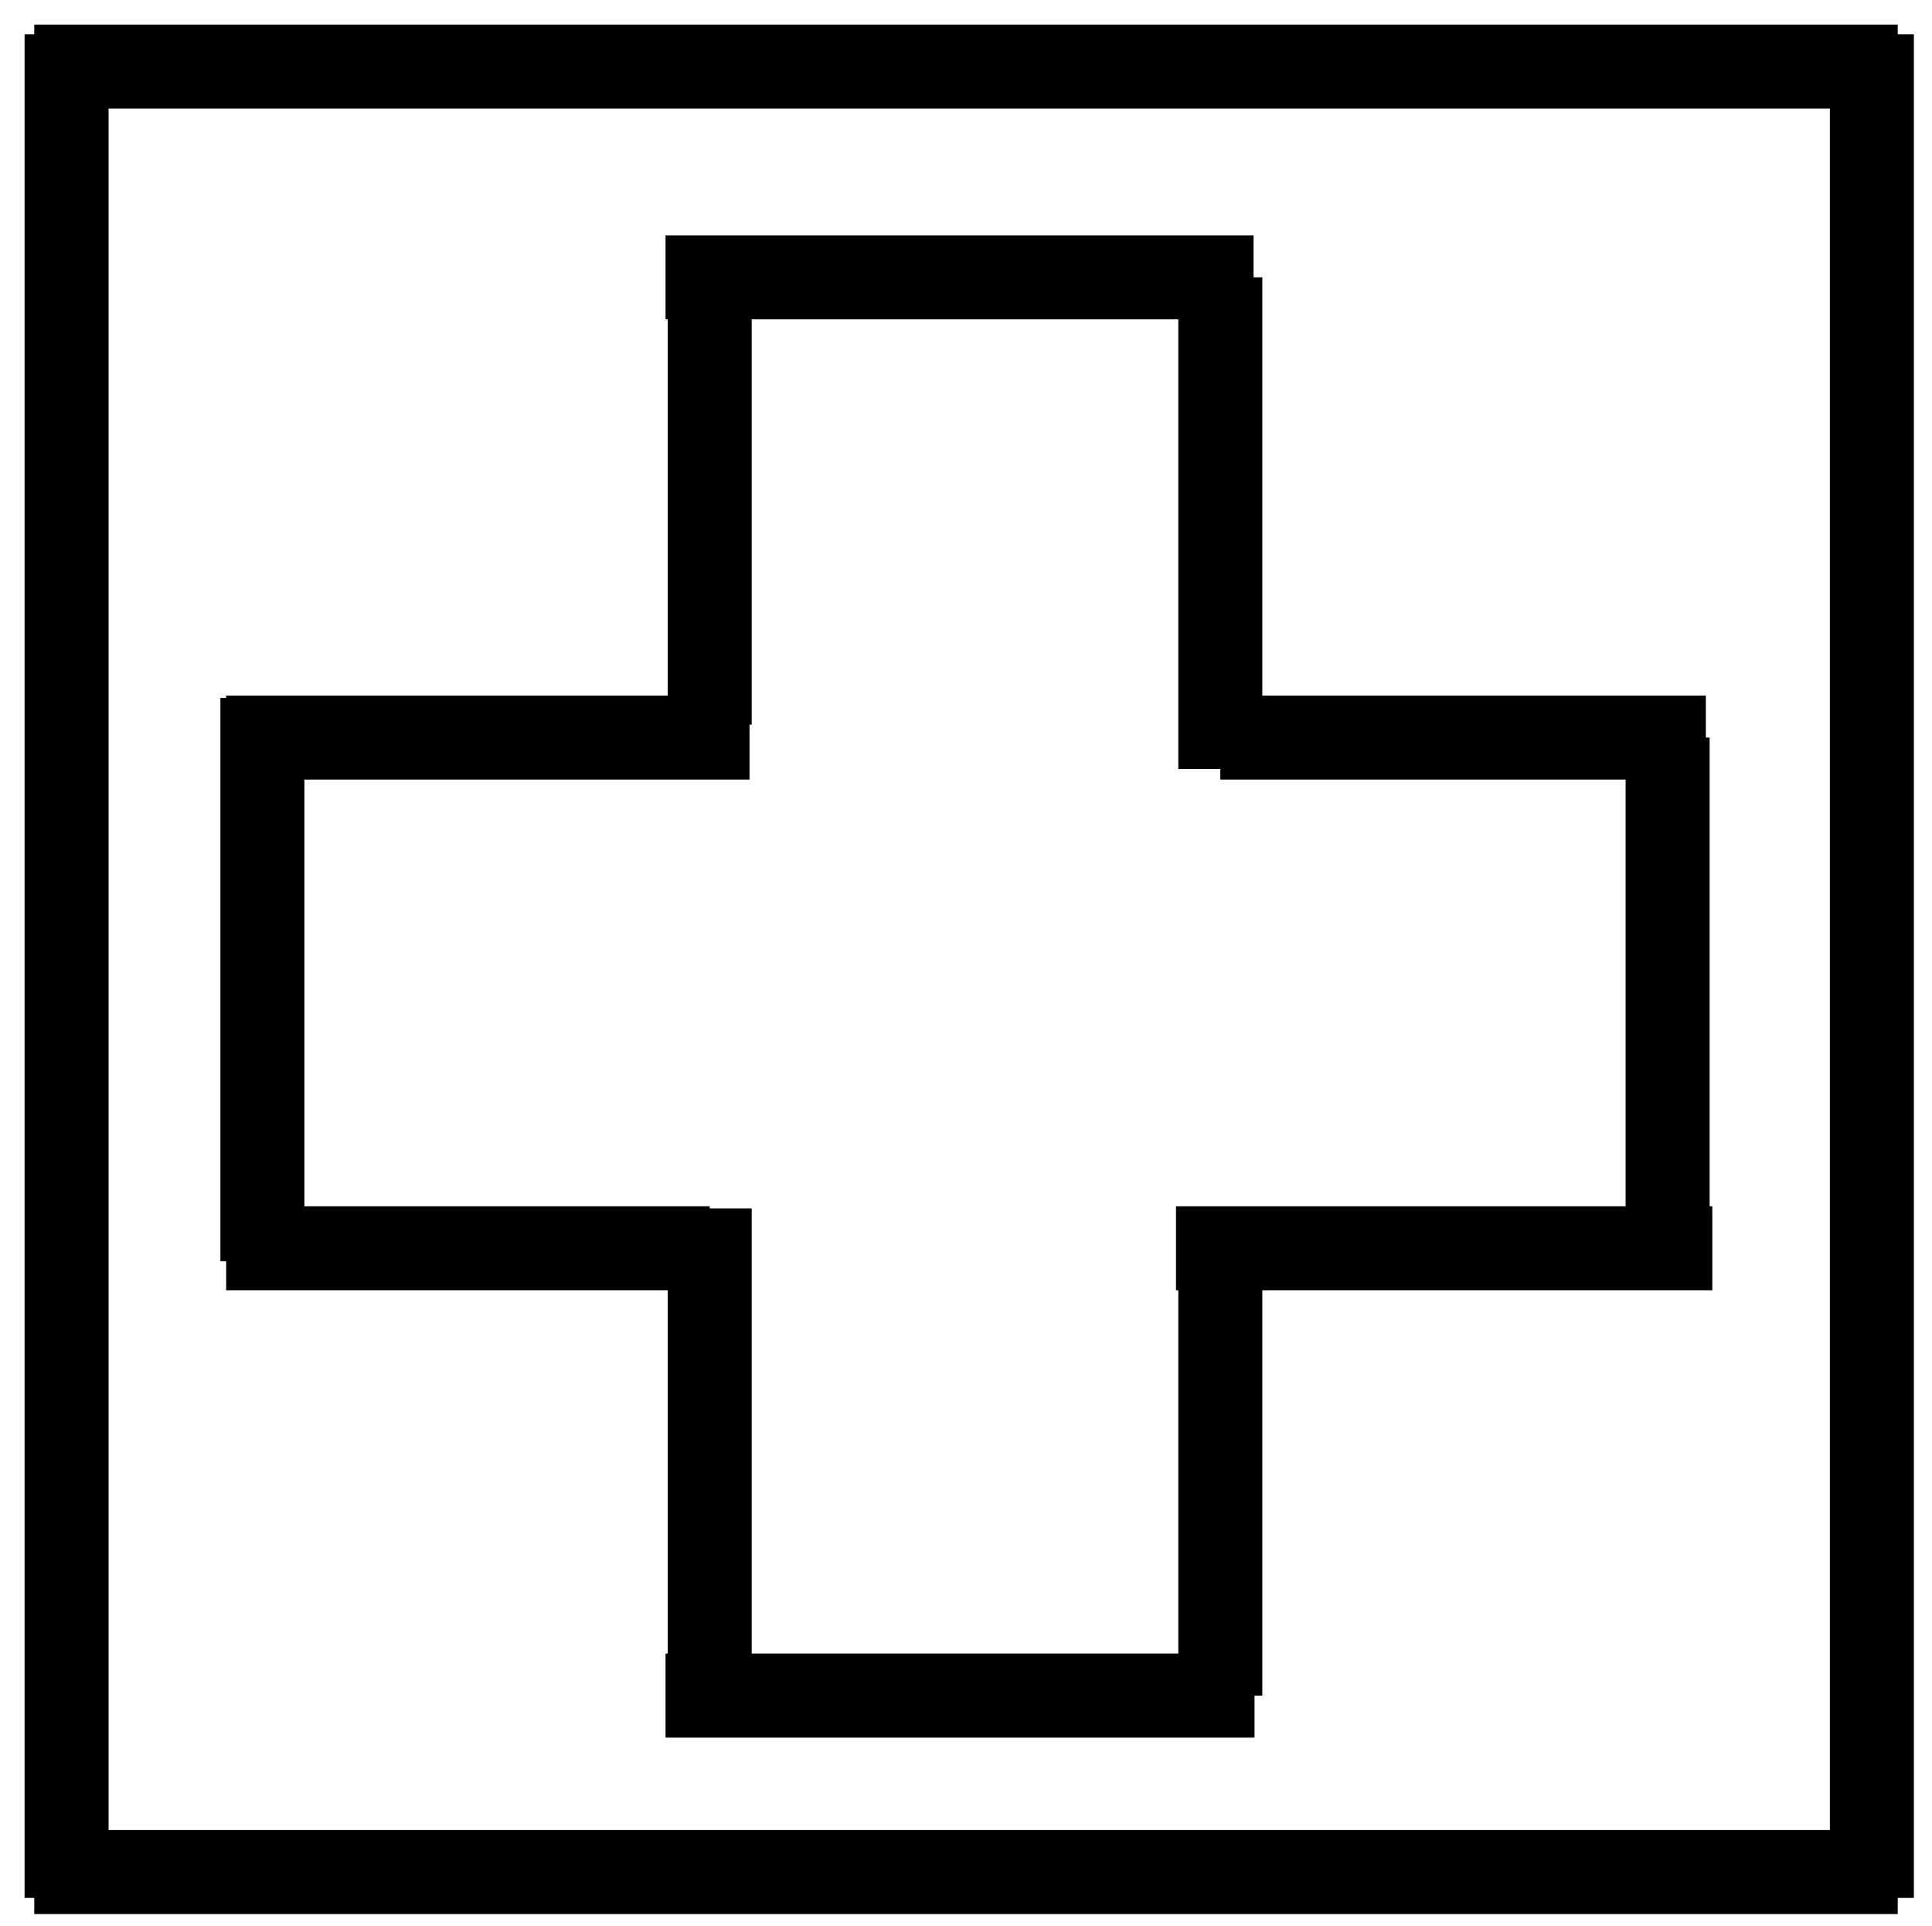 <?xml version="1.0" encoding="utf-8"?>
<!-- Generator: Adobe Illustrator 16.0.0, SVG Export Plug-In . SVG Version: 6.00 Build 0)  -->
<!DOCTYPE svg PUBLIC "-//W3C//DTD SVG 1.1//EN" "http://www.w3.org/Graphics/SVG/1.1/DTD/svg11.dtd">
<svg version="1.1" id="Layer_1" xmlns="http://www.w3.org/2000/svg" xmlns:xlink="http://www.w3.org/1999/xlink" x="0px" y="0px"
	 width="299px" height="298px" viewBox="-5.304 -5.304 299 298" enable-background="new -5.304 -5.304 299 298"
	 xml:space="preserve">
<line fill="none" stroke="#000000" stroke-width="13" stroke-miterlimit="10" x1="288.39" y1="284.39" x2="0" y2="284.39"/>
<line fill="none" stroke="#000000" stroke-width="13" stroke-miterlimit="10" x1="284.39" y1="0" x2="284.39" y2="288.39"/>
<line fill="none" stroke="#000000" stroke-width="13" stroke-miterlimit="10" x1="0" y1="5" x2="288.39" y2="5"/>
<line fill="none" stroke="#000000" stroke-width="13" stroke-miterlimit="10" x1="5" y1="0" x2="5" y2="288.39"/>
<line fill="none" stroke="#000000" stroke-width="13" stroke-miterlimit="10" x1="97.696" y1="37.615" x2="188.696" y2="37.615"/>
<line fill="none" stroke="#000000" stroke-width="13" stroke-miterlimit="10" x1="183.555" y1="108.836" x2="258.696" y2="108.836"/>
<line fill="none" stroke="#000000" stroke-width="13" stroke-miterlimit="10" x1="176.696" y1="187.863" x2="259.696" y2="187.863"/>
<line fill="none" stroke="#000000" stroke-width="13" stroke-miterlimit="10" x1="97.696" y1="257.085" x2="188.849" y2="257.085"/>
<line fill="none" stroke="#000000" stroke-width="13" stroke-miterlimit="10" x1="252.779" y1="187.863" x2="252.779" y2="108.836"/>
<line fill="none" stroke="#000000" stroke-width="13" stroke-miterlimit="10" x1="29.696" y1="108.836" x2="110.696" y2="108.836"/>
<line fill="none" stroke="#000000" stroke-width="13" stroke-miterlimit="10" x1="35.305" y1="189.863" x2="35.305" y2="102.696"/>
<line fill="none" stroke="#000000" stroke-width="13" stroke-miterlimit="10" x1="29.696" y1="187.863" x2="104.529" y2="187.863"/>
<line fill="none" stroke="#000000" stroke-width="13" stroke-miterlimit="10" x1="104.529" y1="106.838" x2="104.529" y2="37.615"/>
<line fill="none" stroke="#000000" stroke-width="13" stroke-miterlimit="10" x1="183.555" y1="113.696" x2="183.555" y2="37.615"/>
<line fill="none" stroke="#000000" stroke-width="13" stroke-miterlimit="10" x1="183.555" y1="257.085" x2="183.555" y2="187.863"/>
<line fill="none" stroke="#000000" stroke-width="13" stroke-miterlimit="10" x1="104.529" y1="257.085" x2="104.529" y2="181.696"/>
</svg>

